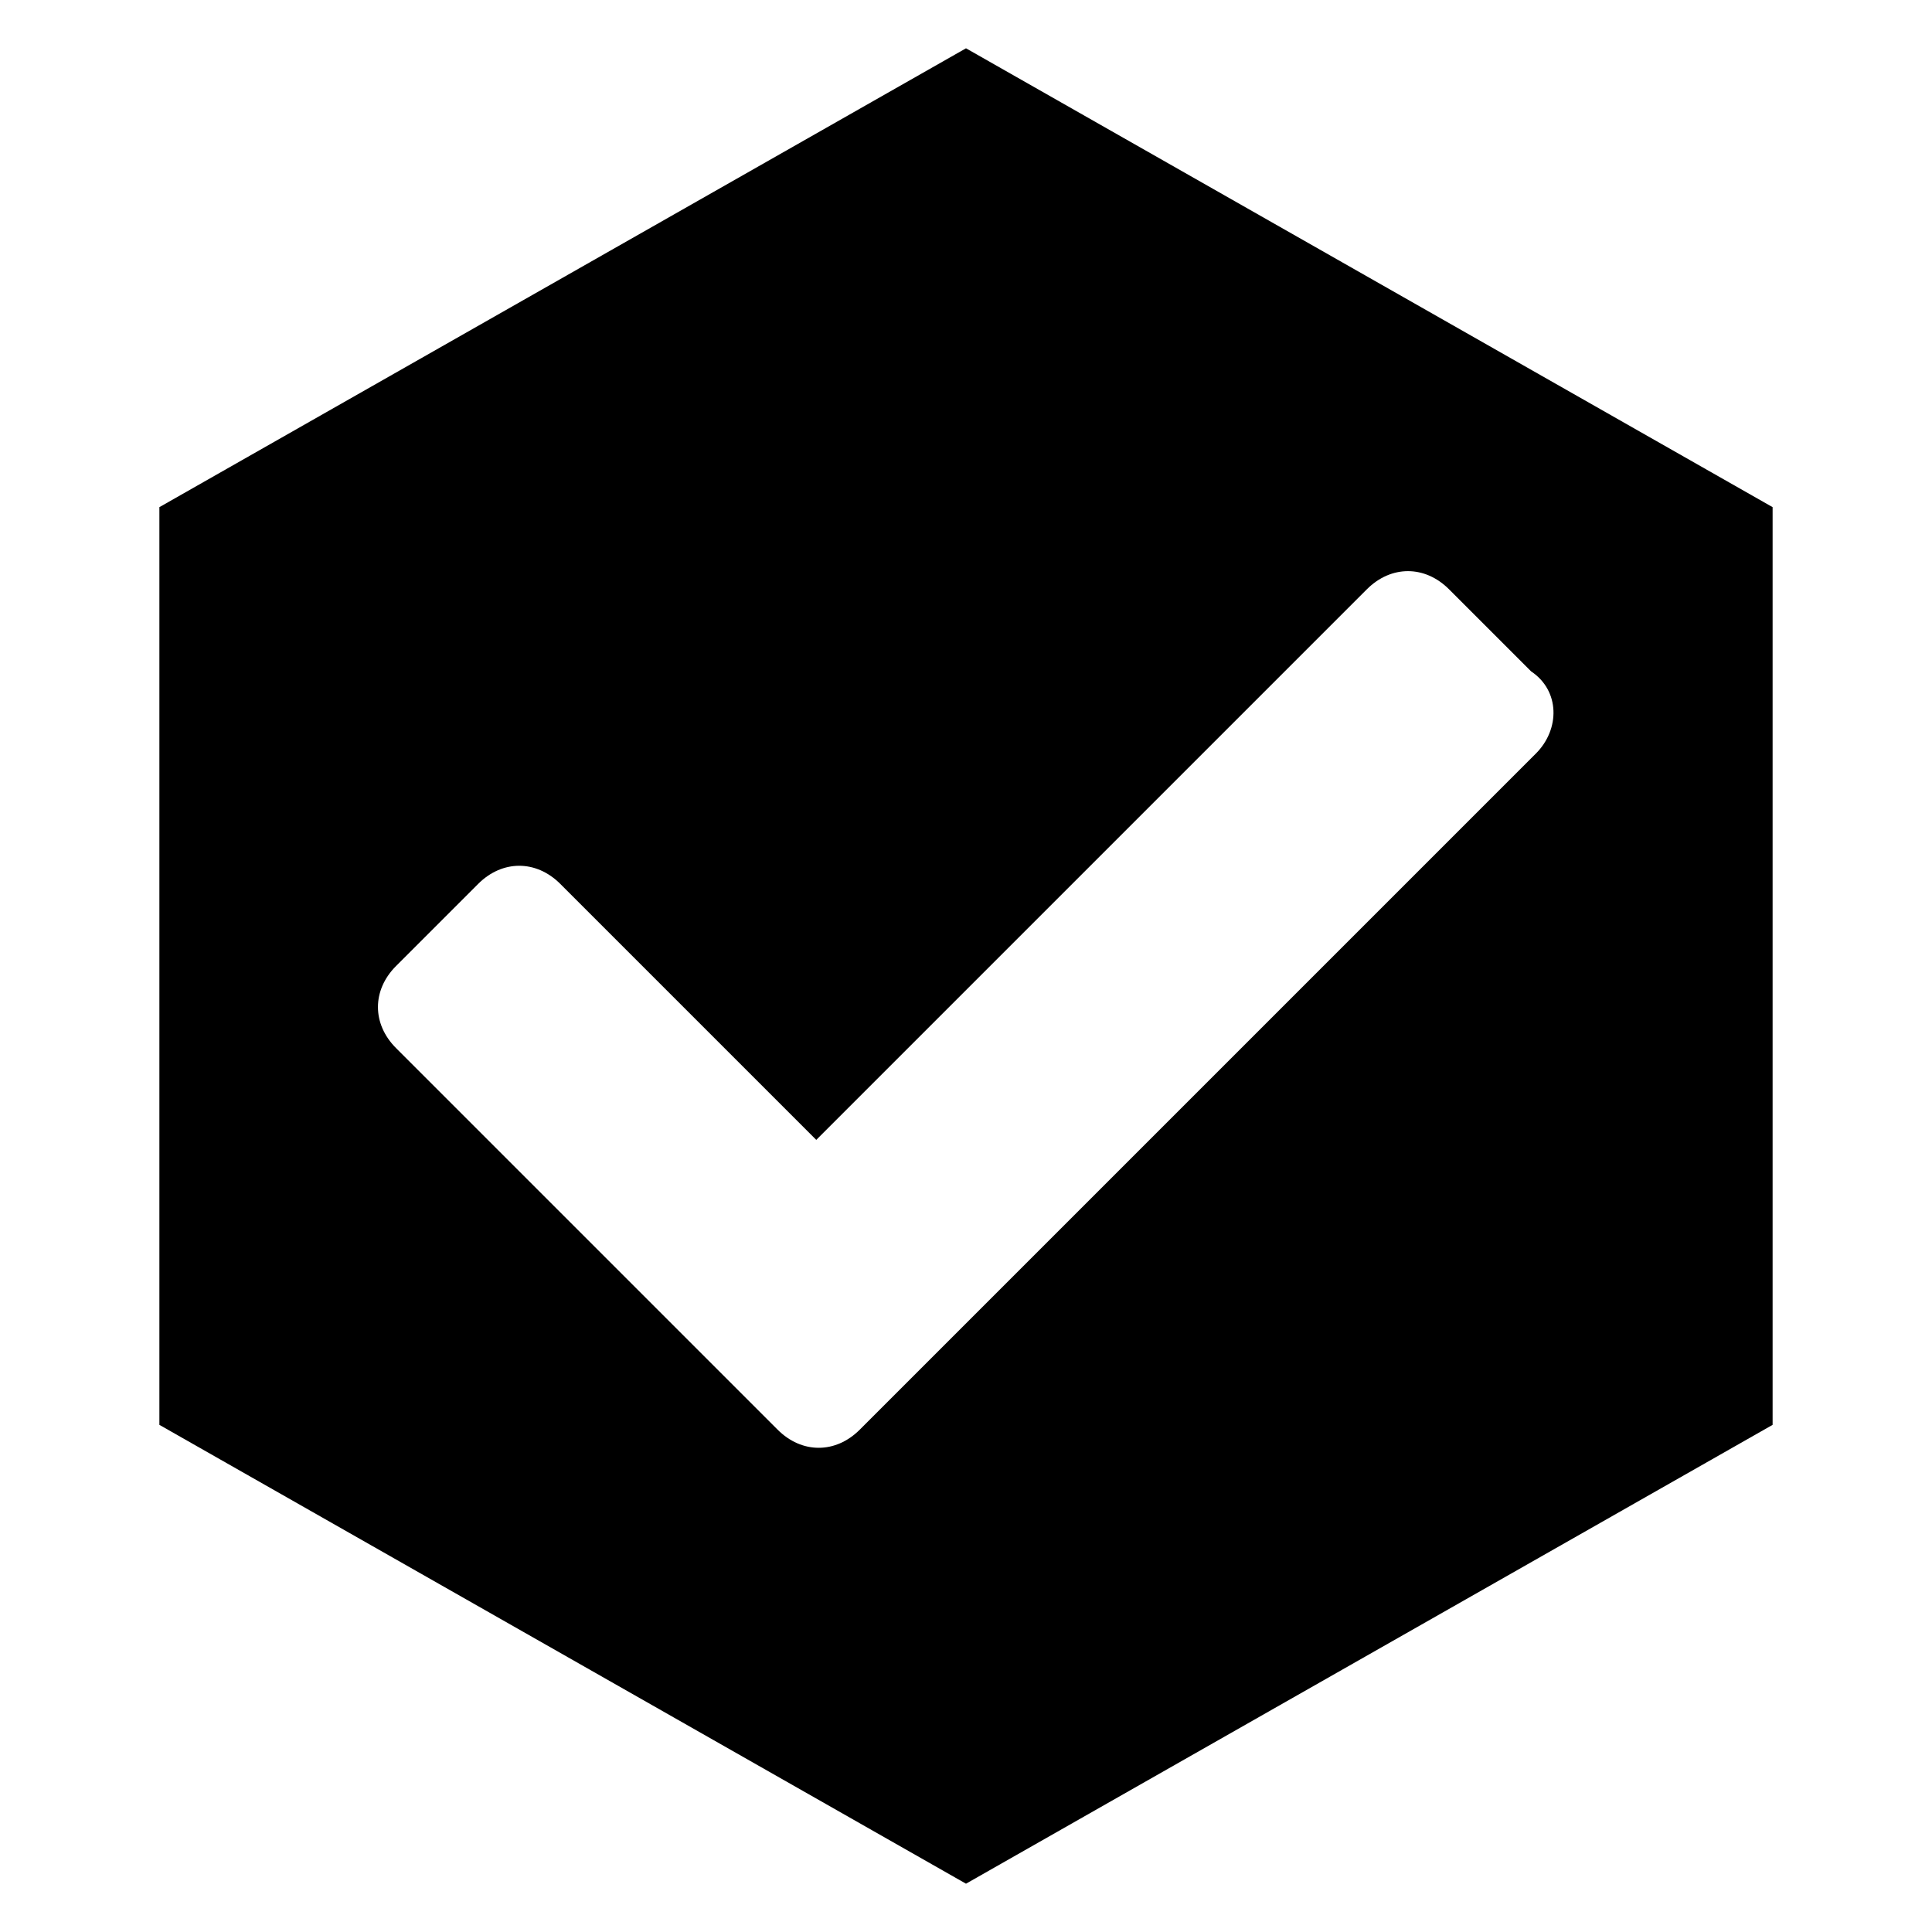 <?xml version="1.0" encoding="utf-8"?>
<!-- Generator: Adobe Illustrator 23.1.1, SVG Export Plug-In . SVG Version: 6.00 Build 0)  -->
<svg version="1.1" id="iso-block-check--c" xmlns="http://www.w3.org/2000/svg" xmlns:xlink="http://www.w3.org/1999/xlink" x="0px" y="0px"
	 viewBox="0 0 40 40" style="enable-background:new 0 0 40 40;" xml:space="preserve">

<style type="text/css">
	/*
	Classes Used by IE and MSEdge with Mono Parent Color Fallback for IE
	Chrome, Chromium Edge, and Firefox use the 'fill' Attributes Over the Classes
	==============================================================================  */
	.iso-block-check--color1{
		fill: currentColor;
		fill: currentColor;
	}
</style>
<path class="iso-block-check--color1" fill="currentColor" d="M20,1L3.3,10.5v19L20,39l16.7-9.5v-19L20,1z M31.8,15.6l-14,14c-0.5,0.5-1.2,0.5-1.7,0l-7.9-7.9c-0.5-0.5-0.5-1.2,0-1.7
	l1.7-1.7c0.5-0.5,1.2-0.5,1.7,0l5.3,5.3l11.4-11.4c0.5-0.5,1.2-0.5,1.7,0l1.7,1.7C32.3,14.3,32.3,15.1,31.8,15.6z"/>
</svg>
